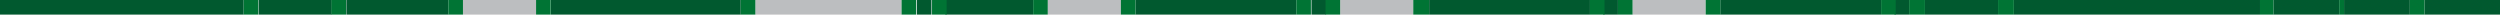 <svg width="2052" height="12" fill="none" xmlns="http://www.w3.org/2000/svg"><path d="M848 0h-72v12h72V0zm696 0h-132v12h132V0zm-480 0H932v12h132V0zm241.03 0h-132v12h132V0zM452.16 12H608V0H452.16v12zM764.561 0h-12v12h12V0zm311.879 12h12V0h-12v12zM1567 0h-12v12h12V0zm-239 0h-12v12h12V0z" fill="#01592F"/><path d="M740 0H620v12h120V0z" fill="#BCBEC0"/><path d="M212.29 12h60V0h-60v12zM0 12h200V0H0v12zM368.03 0h-83.74v12h83.74V0z" fill="#01592F"/><path d="M440.029 0h-60v12h60V0z" fill="#BCBEC0"/><path d="M1920 0h-54v12h54V0z" fill="#01592F"/><path d="M920 0h-60v12h60V0zm240 0h-60v12h60V0z" fill="#BCBEC0"/><path d="M1640 0h-60v12h60V0z" fill="#01592F"/><path d="M1399.91 0h-60v12h60V0z" fill="#BCBEC0"/><path d="M1978 0h-54v12h54V0zm74 0h-62v12h62V0zm-197 0h-202v12h202V0z" fill="#01592F"/><path fill="#007434" d="M200 0h12v12h-12zm72 0h12v12h-12zm96 0h12v12h-12zm72 0h12v12h-12zm168 0h12v12h-12zm132 0h12v12h-12zm25 0h12v12h-12zm83 0h12v12h-12zm72 0h12v12h-12zm144 0h12v12h-12zm24 0h12v12h-12zm72 0h13v12h-13zm145 0h12v12h-12zm23 0h12v12h-12zm72 0h12v12h-12zm144 0h12v12h-12zm96 0h13v12h-13zm215 0h11v12h-11zm65 0h4v12h-4zm58 0h12v12h-12zm-411 0h13v12h-13z"/></svg>